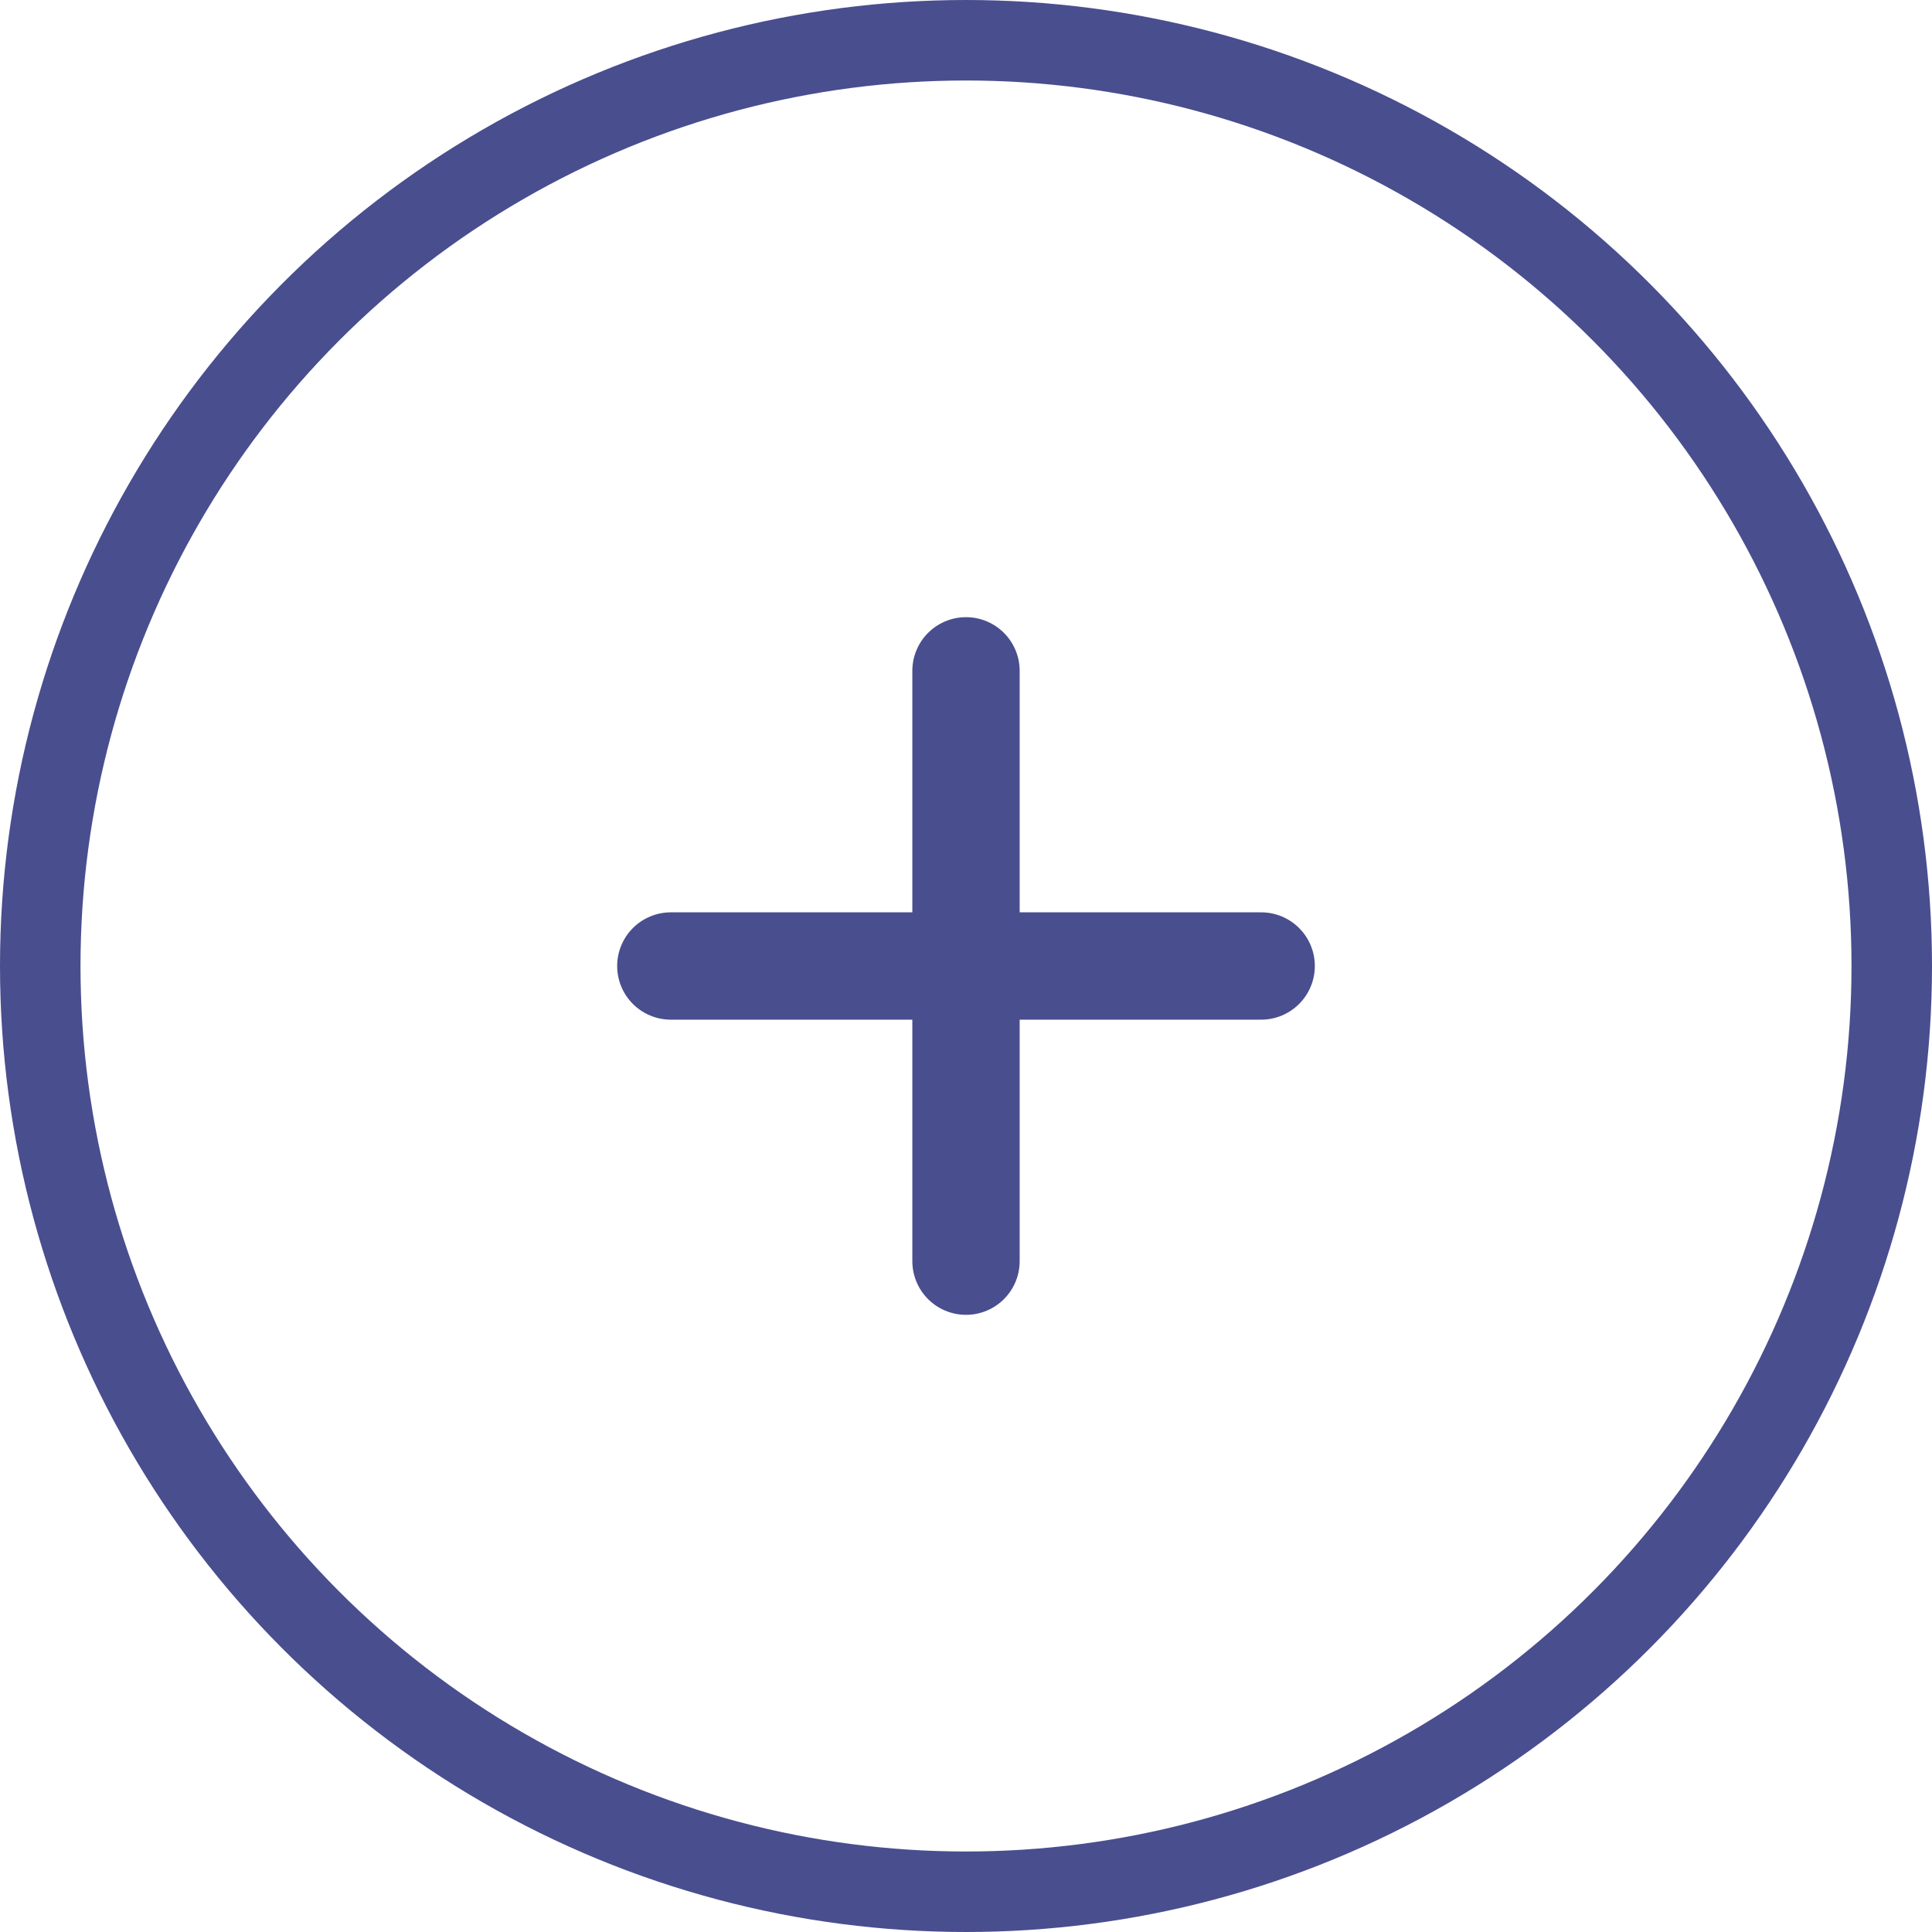 <svg width="144" height="144" viewBox="0 0 144 144" fill="none" xmlns="http://www.w3.org/2000/svg">
<circle cx="72" cy="72" r="69" stroke="#494E8F" stroke-width="6"/>
<path d="M72 50V94" stroke="#494E8F" stroke-width="8" stroke-linecap="round"/>
<path d="M94 72L50 72" stroke="#494E8F" stroke-width="8" stroke-linecap="round"/>
</svg>
